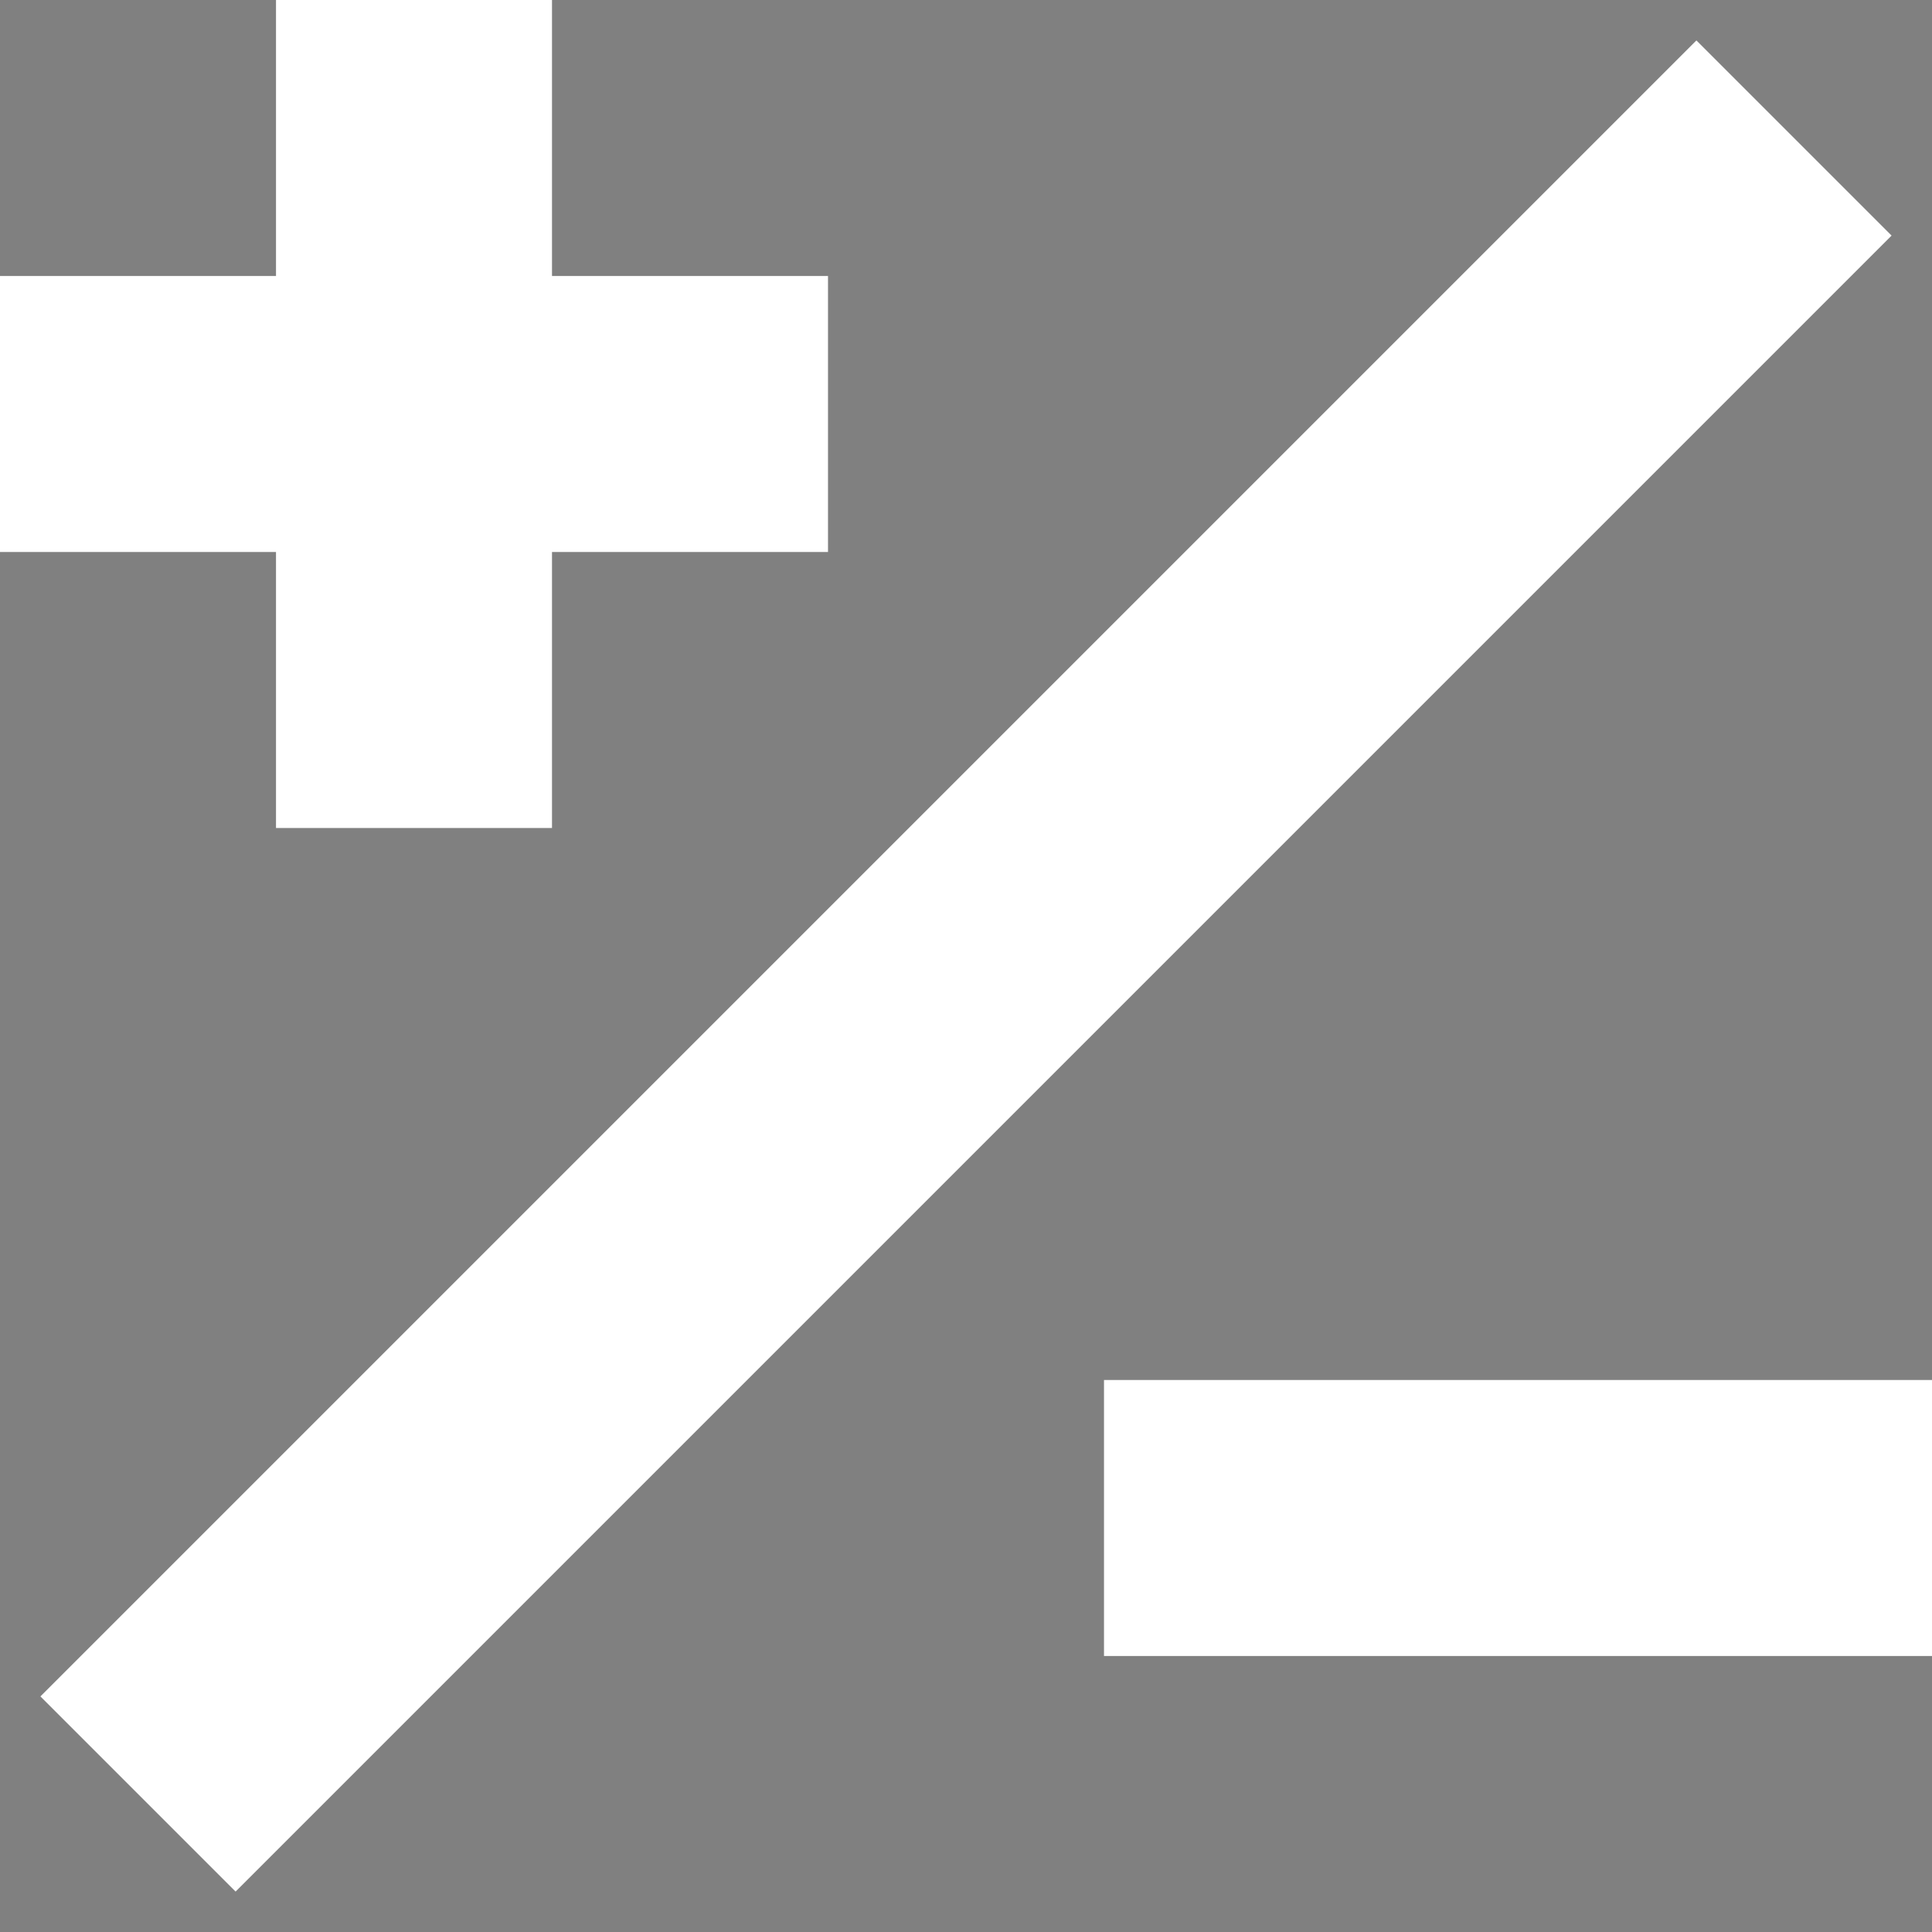 <svg width="14" height="14" viewBox="0 0 14 14" fill="none" xmlns="http://www.w3.org/2000/svg">
<rect x="0" y="0" width="14" height="14" fill="#808080" stroke="none"/>
<path d="M1 13L13 1L1 13Z" fill="black"/>
<path d="M1 13L13 1" stroke="white" stroke-width="2"/>
<path d="M3 0V6V0Z" fill="black"/>
<path d="M3 0V6" stroke="white" stroke-width="2"/>
<path d="M0 3H6H0Z" fill="black"/>
<path d="M0 3H6" stroke="white" stroke-width="2"/>
<path d="M8 11H14H8Z" fill="black"/>
<path d="M8 11H14" stroke="white" stroke-width="2"/>
</svg>
